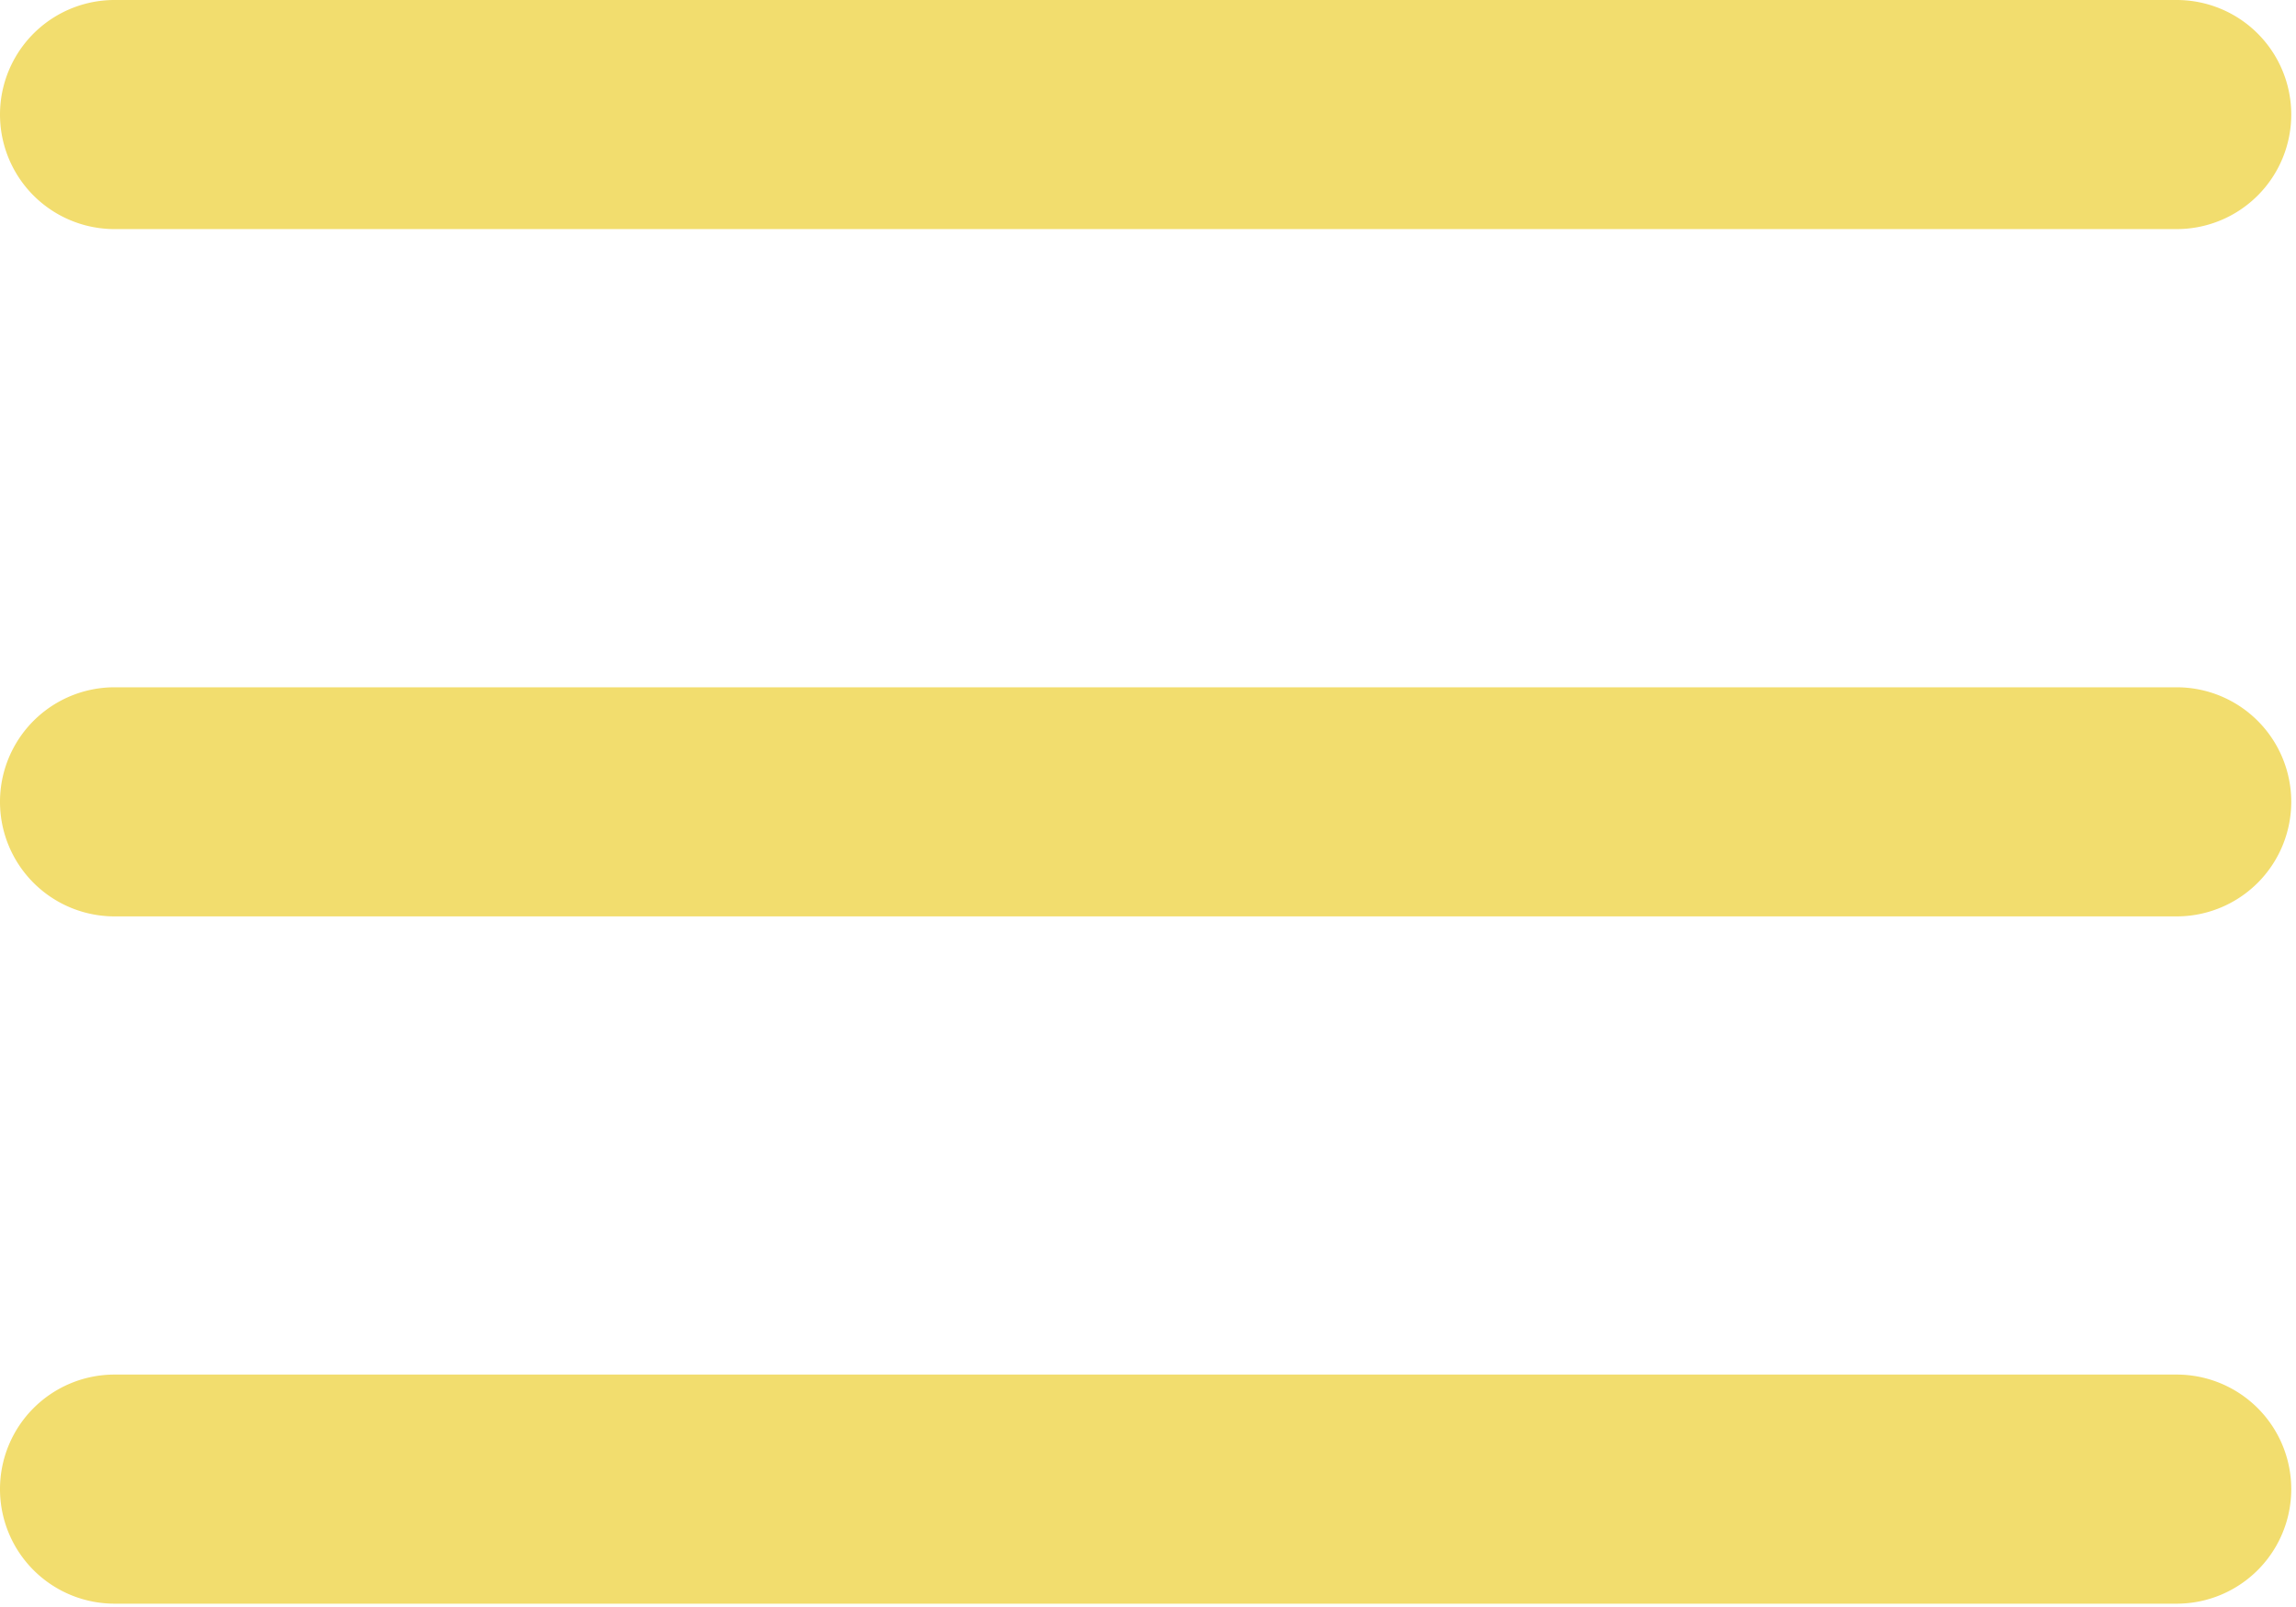 <svg width="230" height="161" fill="none" xmlns="http://www.w3.org/2000/svg"><path d="M11.476 22.952h206.572a11.479 11.479 0 0011.476-11.476A11.477 11.477 0 00218.048 0H11.476a11.476 11.476 0 000 22.952zm206.572 45.905H11.476a11.476 11.476 0 000 22.953h206.572a11.479 11.479 0 0011.476-11.477 11.477 11.477 0 00-11.476-11.476zm0 68.857H11.476A11.474 11.474 0 000 149.19a11.475 11.475 0 0011.476 11.477h206.572a11.476 11.476 0 000-22.953z" fill="#F2DD6E"/></svg>
